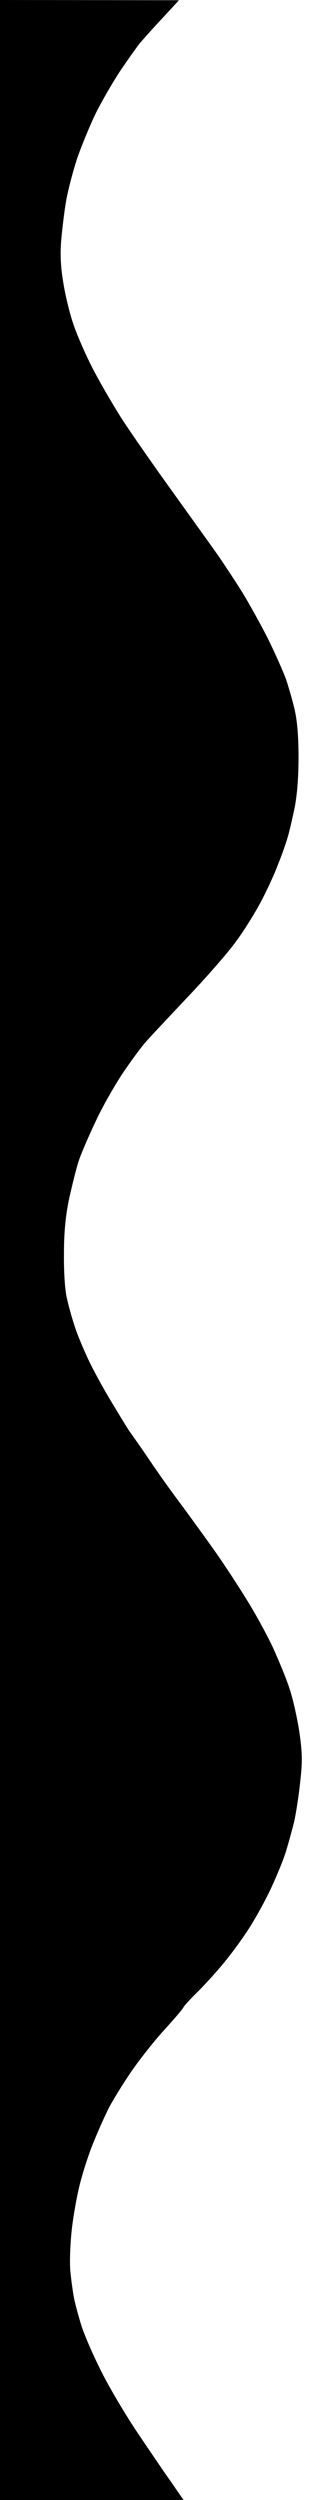 <svg version="1.2" xmlns="http://www.w3.org/2000/svg" viewBox="0 0 136 1080"><path class="a" d="m70.4 7.8c-4 4.2-8.3 9.1-9.7 10.7-1.3 1.6-5 6.8-8.2 11.5-3.2 4.7-8 13-10.8 18.5-2.7 5.5-6.4 14.5-8.3 20-1.8 5.5-4 13.8-4.8 18.5-0.8 4.7-1.7 12.3-2.1 17-0.5 5.8-0.2 11.5 0.9 18 0.8 5.2 2.7 13.1 4.2 17.5 1.4 4.4 5.1 12.9 8.2 19 3.1 6.1 9 16.2 13 22.5 4.1 6.3 14.3 20.9 22.7 32.5 8.3 11.6 17.2 23.9 19.7 27.5 2.4 3.6 6.9 10.3 9.8 15 2.9 4.7 7.9 13.7 11.1 20 3.1 6.3 6.6 14.2 7.8 17.5 1.1 3.3 2.8 9.1 3.7 13 1.1 4.7 1.7 11.4 1.7 20.5 0 8.9-0.6 16.4-1.7 22-1 4.7-2.3 10.5-3.1 13-0.7 2.5-2.7 8.1-4.5 12.5-1.7 4.4-5.1 11.6-7.5 16-2.4 4.4-6.9 11.7-10.2 16.1-3.2 4.5-12.6 15.3-20.9 24-8.3 8.8-16.7 17.7-18.6 19.9-1.9 2.2-6.4 8.3-9.9 13.5-3.4 5.2-8.7 14.4-11.5 20.5-2.9 6.1-6.2 13.7-7.3 17-1.1 3.3-2.9 10.7-4.2 16.5-1.5 7.4-2.2 14.3-2.2 23.5-0.1 7.6 0.4 15.5 1.2 19 0.7 3.3 2.2 8.7 3.3 12 1 3.3 3.7 9.8 5.9 14.5 2.2 4.7 7 13.5 10.7 19.5 3.6 6 7 11.5 7.4 12 0.4 0.5 2.7 3.8 5.1 7.2 2.3 3.4 5.5 8.1 7.2 10.5 1.6 2.4 6.6 9.3 11.1 15.3 4.4 6 10.8 14.8 14.1 19.5 3.3 4.7 9.1 13.5 12.8 19.5 3.8 6 9 15.5 11.6 21 2.5 5.5 5.9 13.6 7.3 18 1.5 4.4 3.4 13 4.3 19 1.3 9.2 1.3 12.7 0.3 21.5-0.6 5.8-1.8 13.4-2.6 17-0.9 3.6-2.5 9.4-3.6 13-1.1 3.6-4 10.5-6.3 15.5-2.3 5-6.6 12.8-9.6 17.5-3 4.7-8.1 11.6-11.4 15.5-3.2 3.9-8.1 9.2-10.9 12-2.8 2.7-5.6 5.7-6.1 6.6-0.5 1-4.4 5.5-8.6 10.1-4.2 4.6-10.6 12.7-14.3 18.1-3.6 5.3-7.9 12.3-9.5 15.4-1.6 3.2-4.5 9.6-6.4 14.3-2 4.7-4.7 13-6.1 18.5-1.4 5.5-3 14.7-3.6 20.5-0.6 5.8-0.9 13.6-0.5 17.5 0.4 3.9 1.1 9 1.6 11.5 0.5 2.5 1.9 7.6 3.1 11.5 1.2 3.9 5.1 12.9 8.7 20 3.6 7.2 10.7 19.1 15.7 26.5 5 7.4 11.5 17 14.5 21.2l5.4 7.8h-79.5c-1.2-249.2 0-1080 0-1080l77.5 0.1z"/></svg>